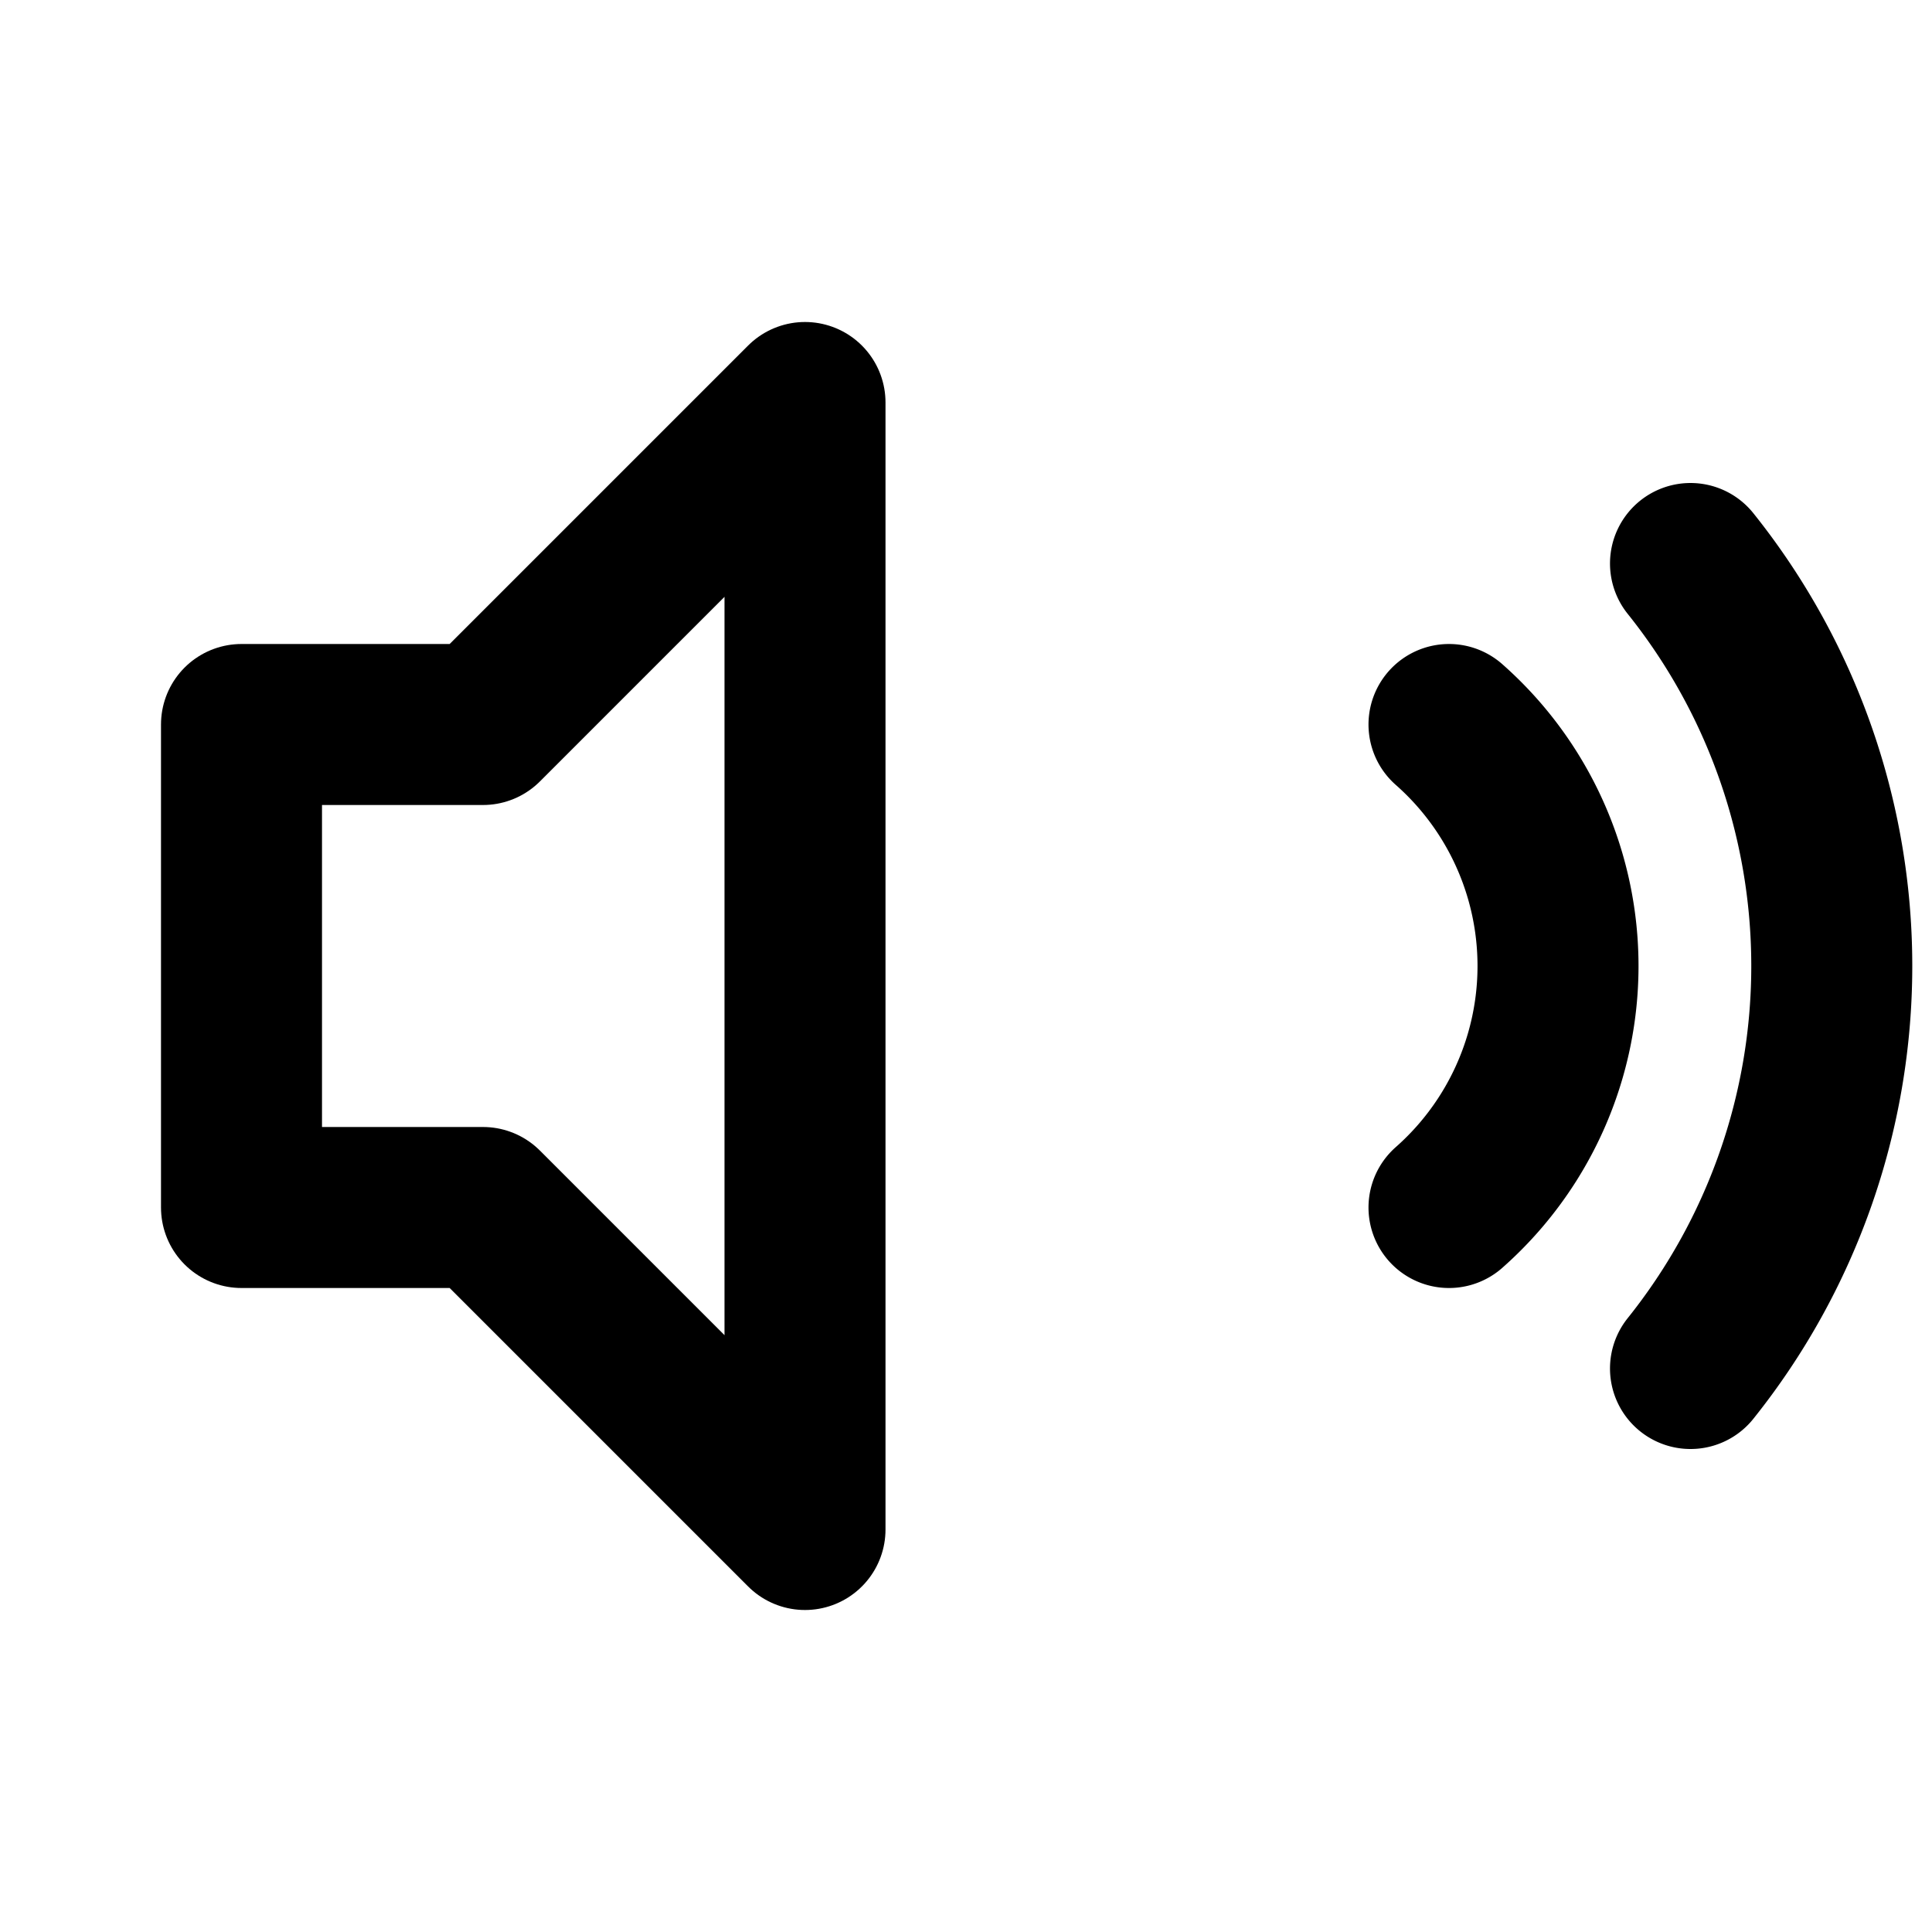 <!-- Volume Up -->
<svg xmlns="http://www.w3.org/2000/svg" viewBox="0 0 24 24"
     width="24" height="24" fill="none" stroke="currentColor"
     stroke-width="2" stroke-linecap="round" stroke-linejoin="round"
     aria-label="Volume up">
  <!-- Speaker -->
  <polygon points="10 5 6 9 3 9 3 15 6 15 10 19 10 5"/>
  <!-- Sound waves -->
  <path d="M18 9a4 4 0 0 1 0 6"/>
  <path d="M21 7a8 8 0 0 1 0 10"/>
</svg>
